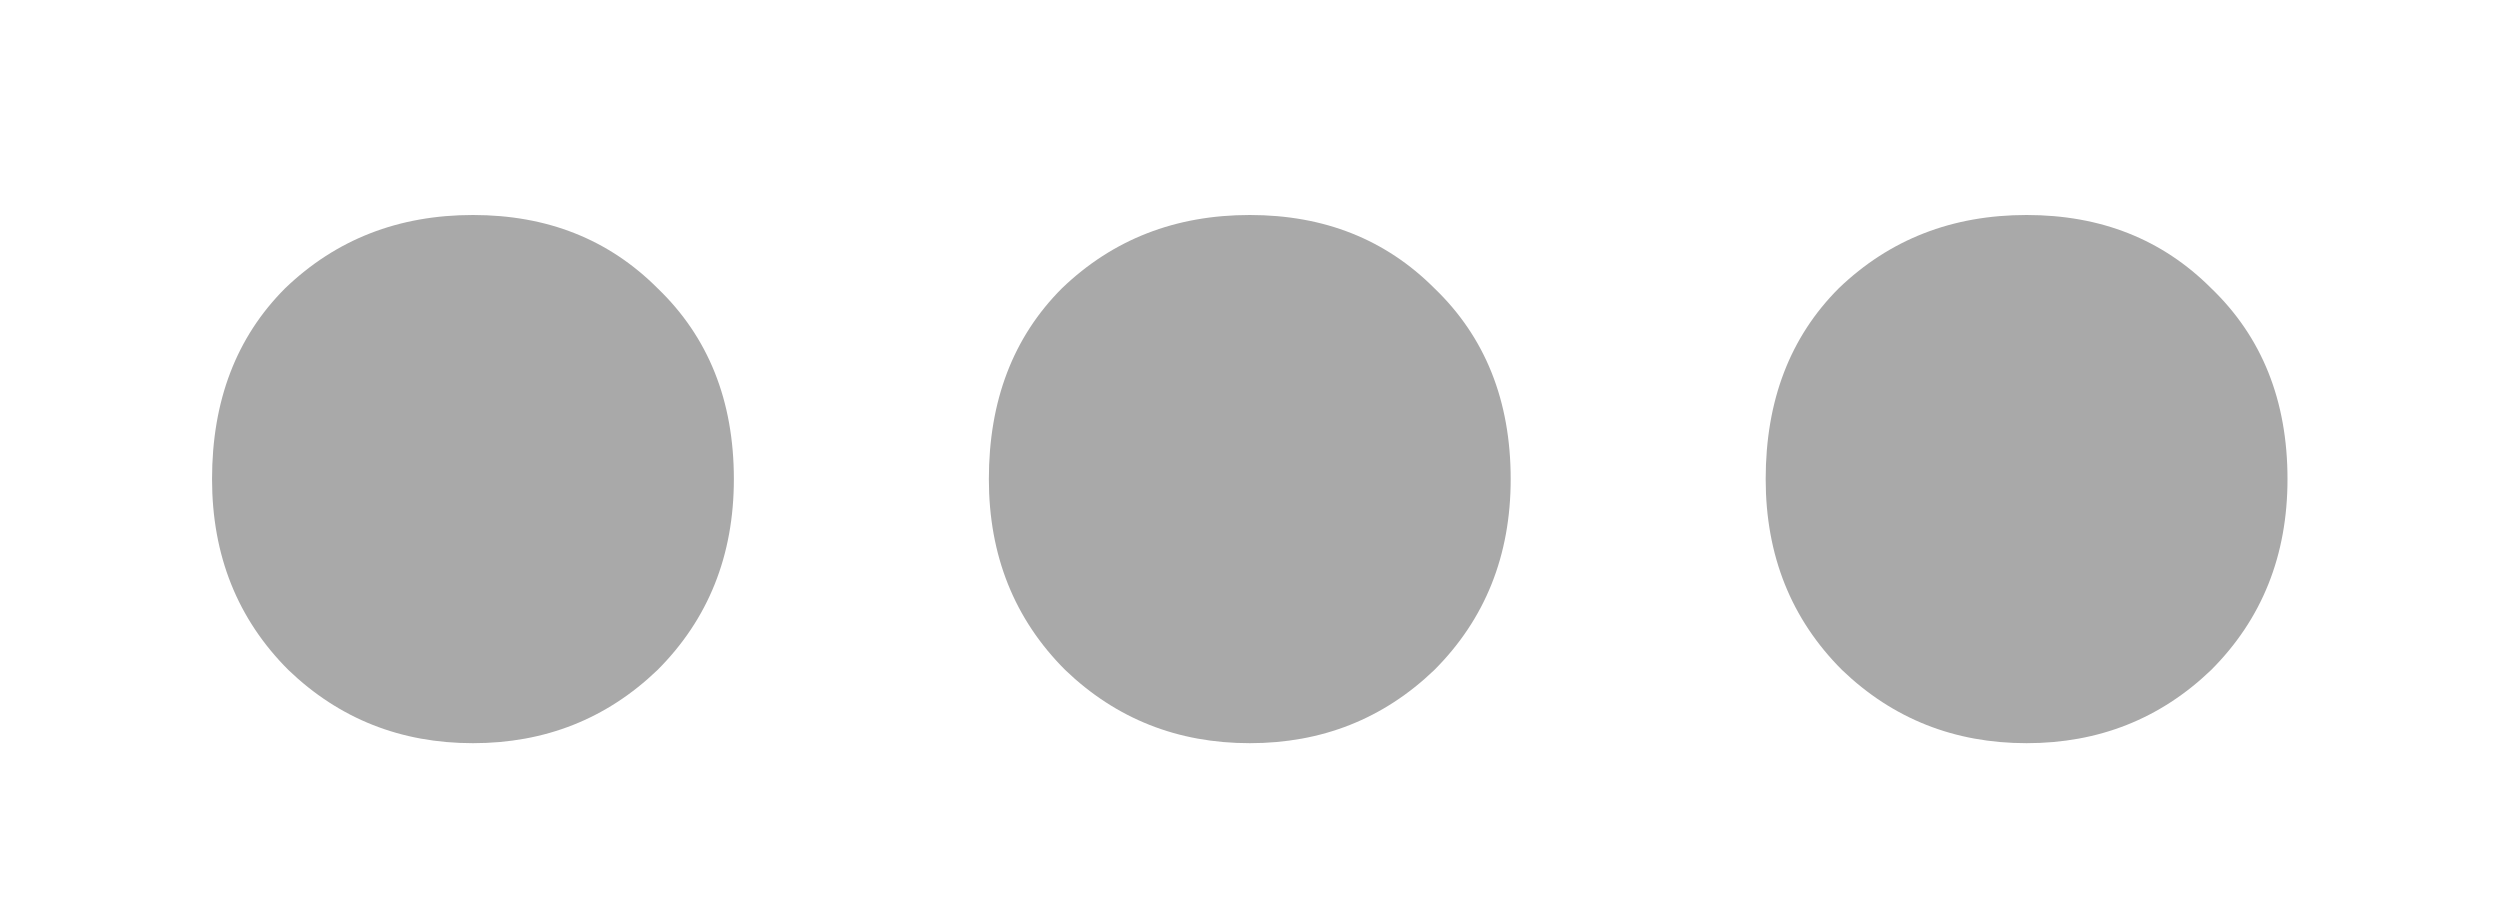 <svg width="11" height="4" viewBox="0 0 11 4" fill="none" xmlns="http://www.w3.org/2000/svg">
<path d="M2.081 3.27C1.764 3.27 1.493 3.163 1.269 2.948C1.045 2.724 0.933 2.444 0.933 2.108C0.933 1.763 1.04 1.483 1.255 1.268C1.479 1.053 1.754 0.946 2.081 0.946C2.408 0.946 2.678 1.053 2.893 1.268C3.117 1.483 3.229 1.763 3.229 2.108C3.229 2.444 3.117 2.724 2.893 2.948C2.669 3.163 2.398 3.27 2.081 3.27ZM5.499 3.27C5.182 3.27 4.911 3.163 4.687 2.948C4.463 2.724 4.351 2.444 4.351 2.108C4.351 1.763 4.458 1.483 4.673 1.268C4.897 1.053 5.172 0.946 5.499 0.946C5.826 0.946 6.096 1.053 6.311 1.268C6.535 1.483 6.647 1.763 6.647 2.108C6.647 2.444 6.535 2.724 6.311 2.948C6.087 3.163 5.816 3.27 5.499 3.27ZM8.917 3.27C8.6 3.27 8.329 3.163 8.105 2.948C7.881 2.724 7.769 2.444 7.769 2.108C7.769 1.763 7.876 1.483 8.091 1.268C8.315 1.053 8.59 0.946 8.917 0.946C9.244 0.946 9.514 1.053 9.729 1.268C9.953 1.483 10.065 1.763 10.065 2.108C10.065 2.444 9.953 2.724 9.729 2.948C9.505 3.163 9.234 3.27 8.917 3.27Z" fill="#A9A9A9"/>
</svg>

